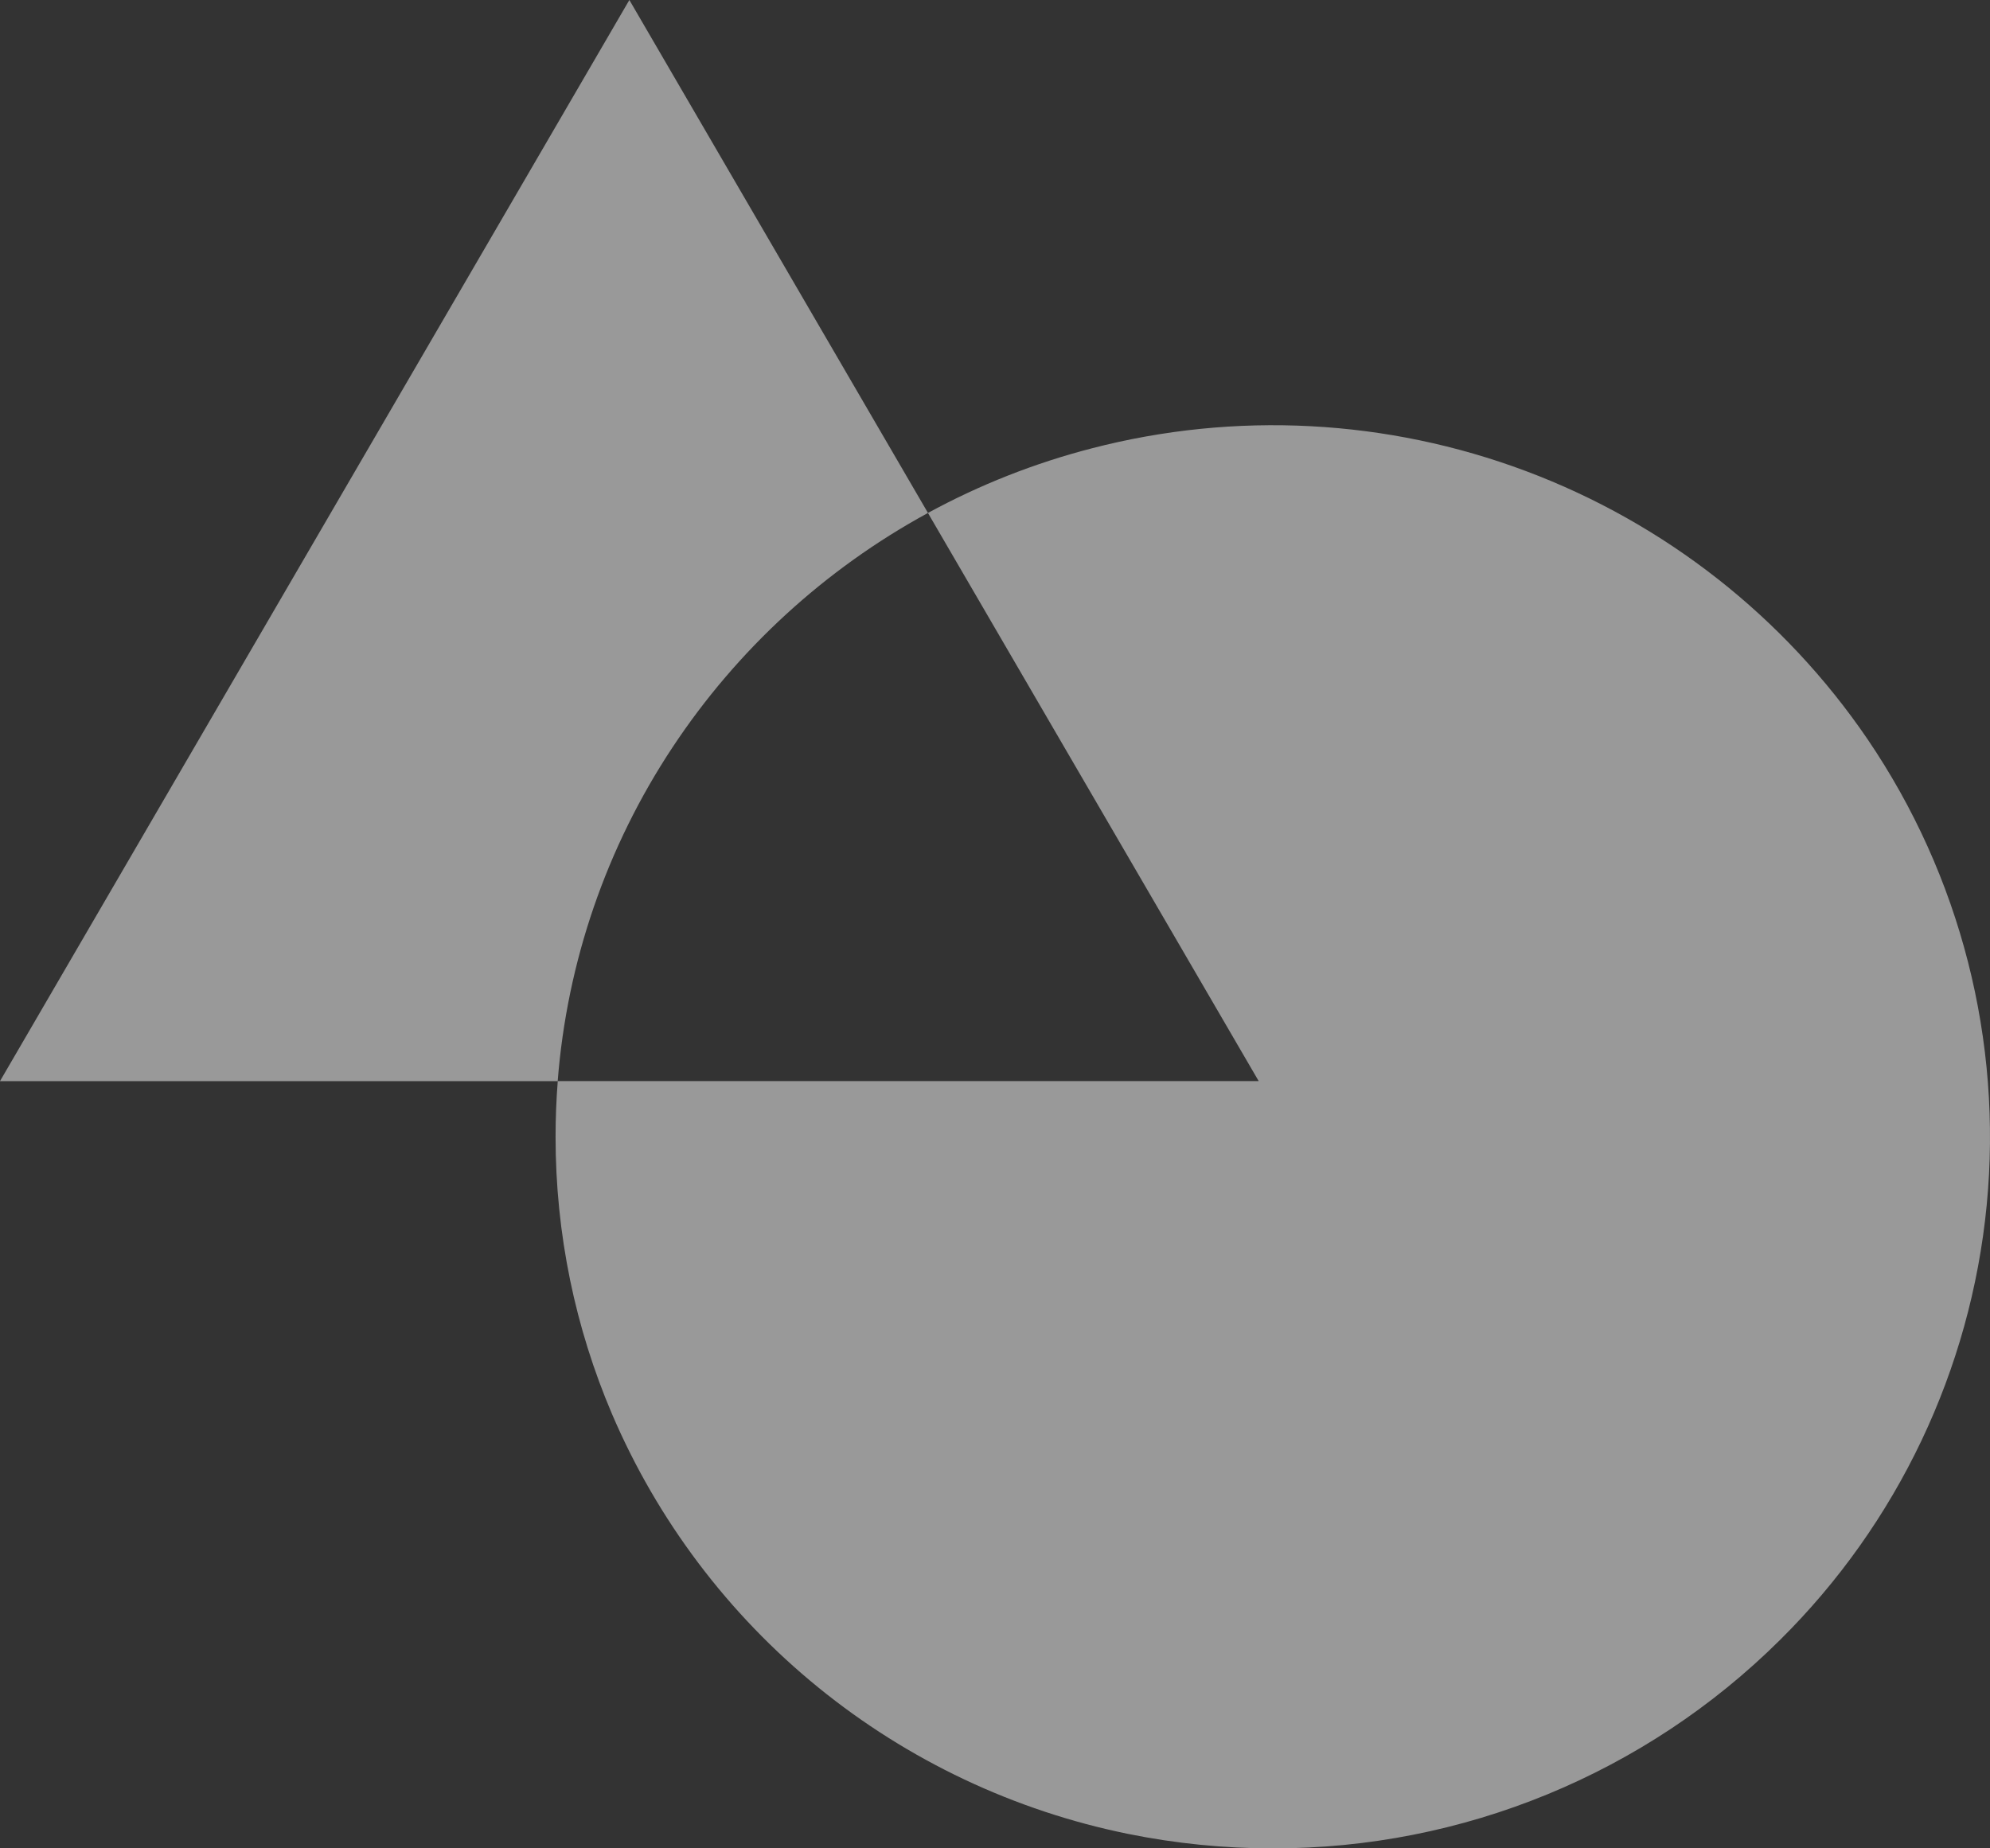 <svg width="169" height="157" viewBox="0 0 169 157" fill="none" xmlns="http://www.w3.org/2000/svg">
<rect x="0" y="0" width="169" height="157" fill="#333333" stroke="none"/>
<g id="Group 8239">
<path id="Exclusion 1" d="M108.091 157C103.968 157.001 99.856 156.59 95.815 155.772C86.157 153.81 77.121 149.538 69.484 143.323C61.846 137.108 55.836 129.136 51.969 120.092C50.412 116.438 49.223 112.638 48.42 108.749C47.596 104.742 47.181 100.662 47.182 96.571C47.182 94.99 47.244 93.397 47.367 91.829H106.895L78.805 43.57C83.2 41.175 87.876 39.331 92.725 38.08C104.919 34.915 117.795 35.59 129.589 40.013C141.382 44.436 151.516 52.39 158.599 62.784C166.497 74.403 170.076 88.409 168.718 102.382C167.36 116.354 161.149 129.414 151.161 139.302C139.72 150.659 124.231 157.024 108.091 157ZM47.362 91.83H0L53.448 0L78.807 43.569C70.058 48.337 62.612 55.169 57.119 63.469C51.508 71.944 48.15 81.704 47.362 91.83Z" fill="white" fill-opacity="0.5"/>
</g>
</svg>
